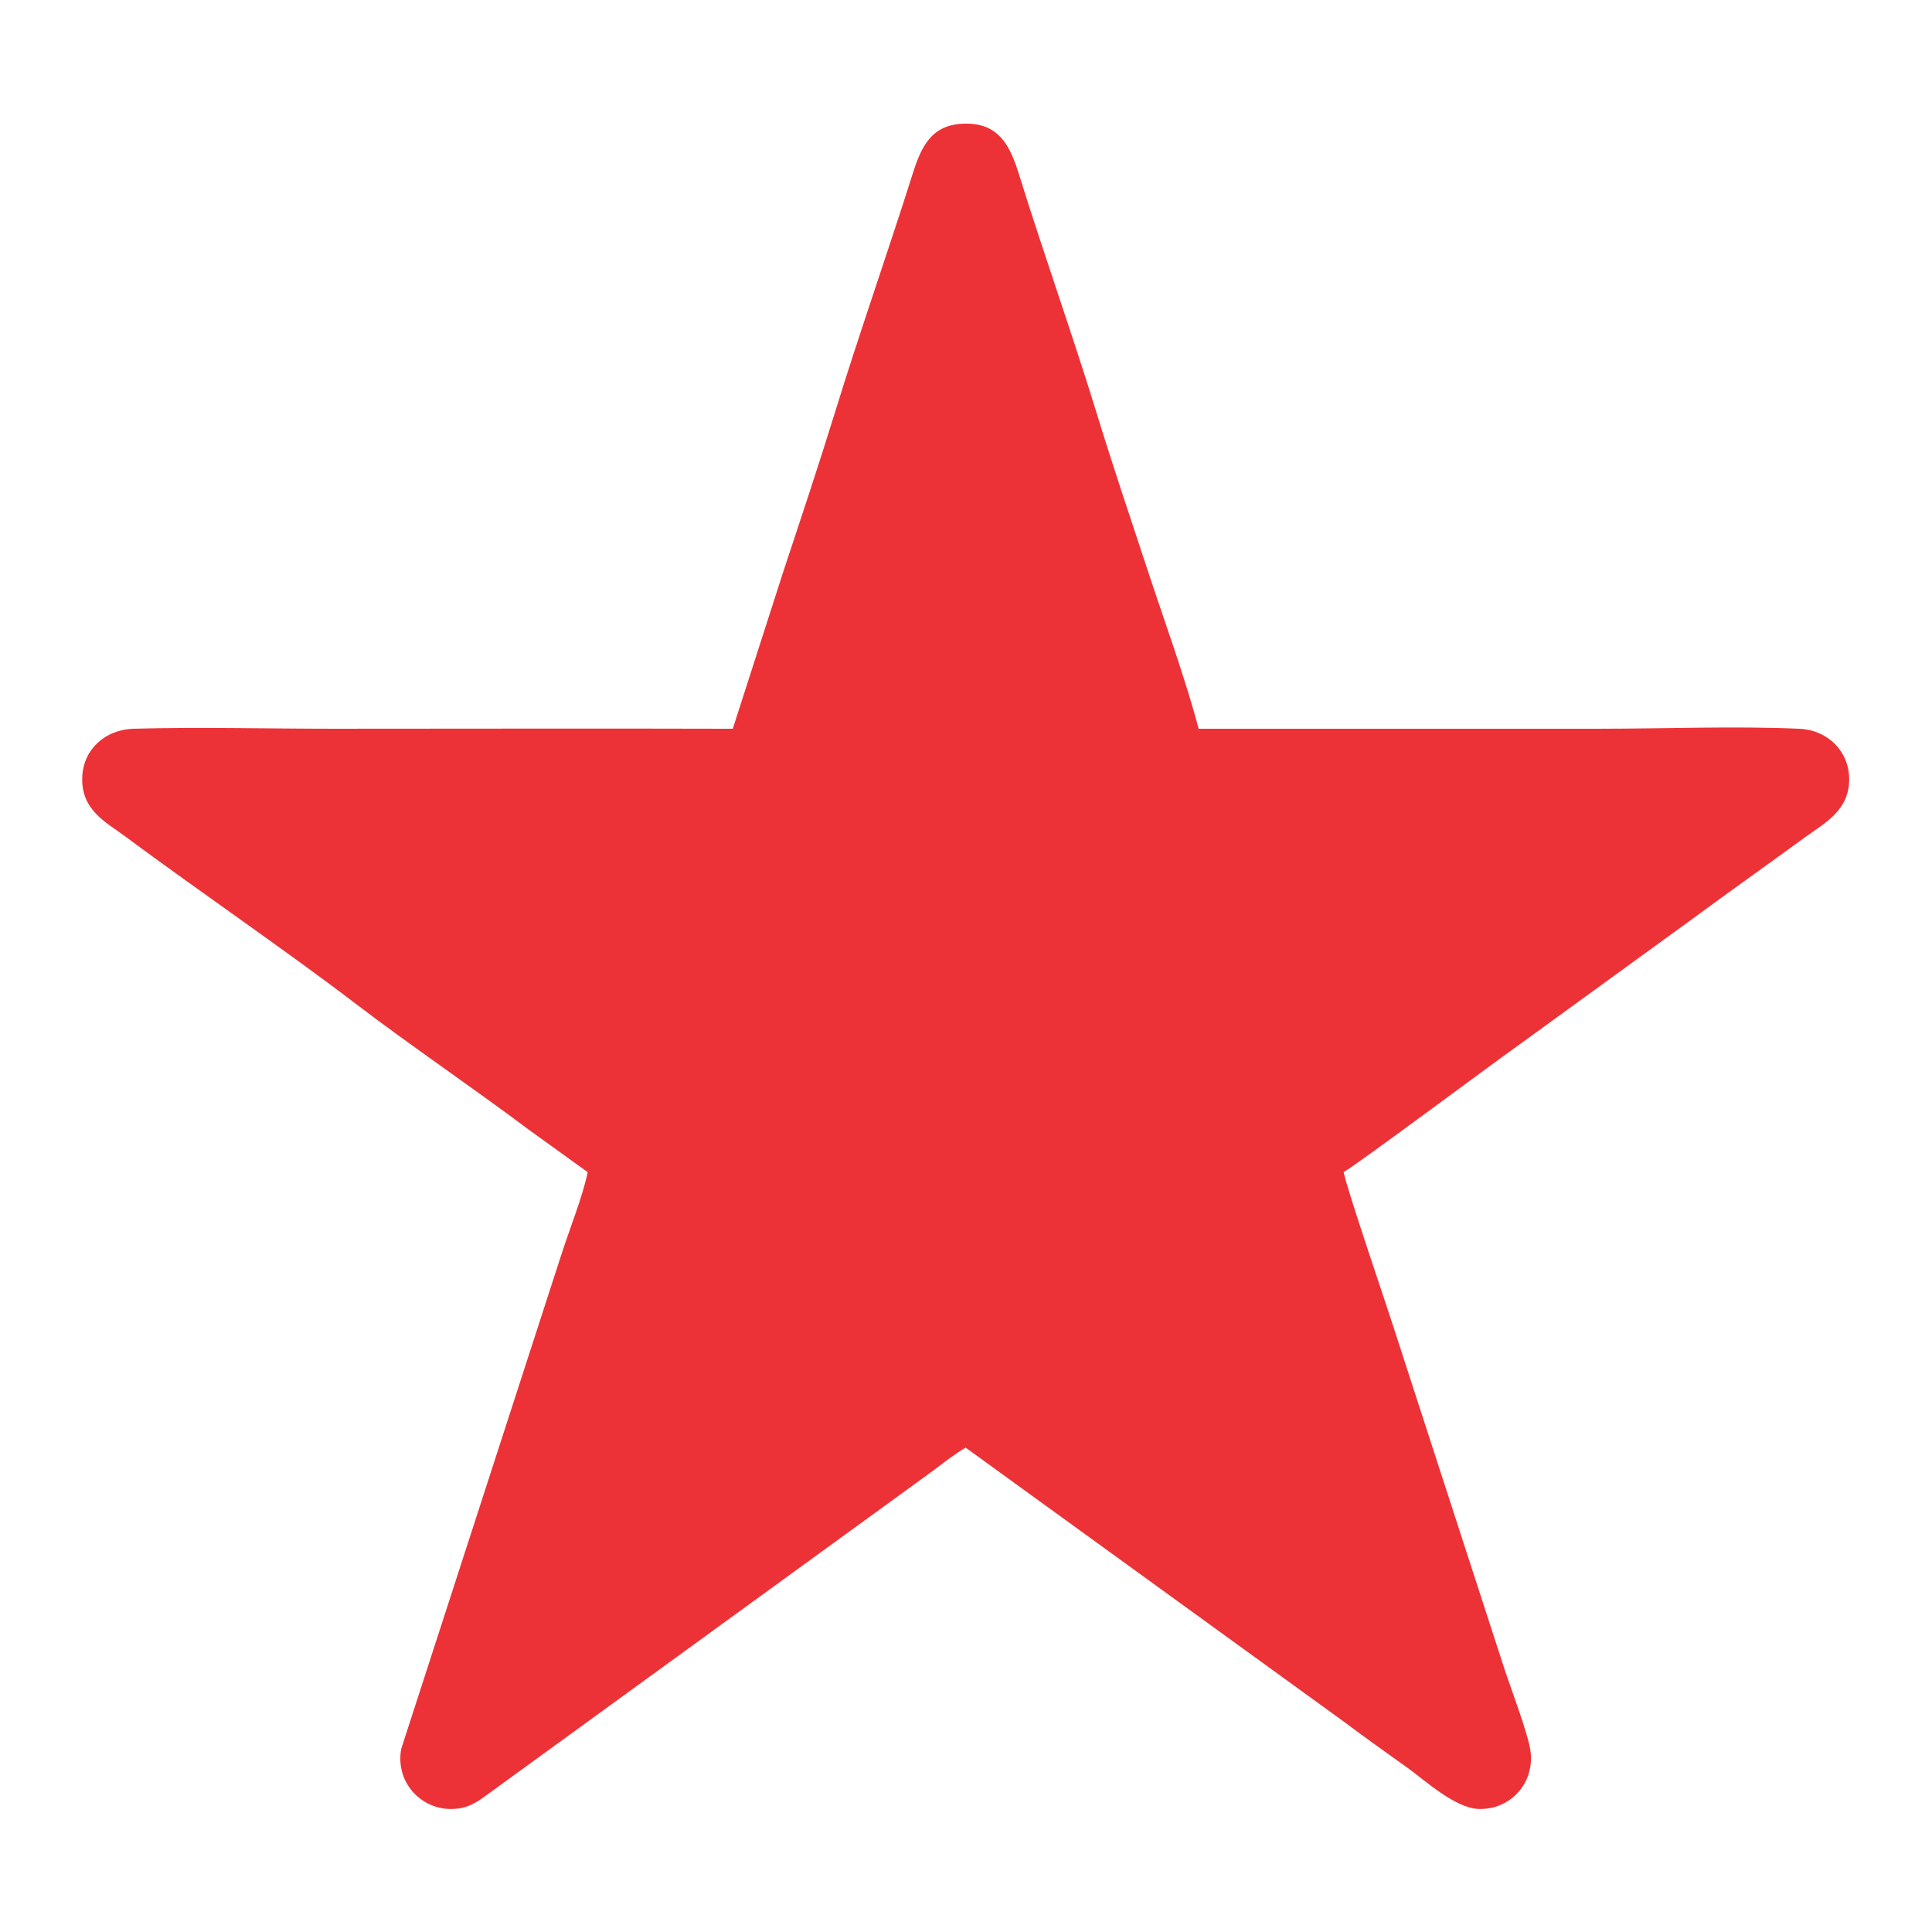 <?xml version="1.0" encoding="UTF-8"?>
<!DOCTYPE svg PUBLIC "-//W3C//DTD SVG 1.1//EN" "http://www.w3.org/Graphics/SVG/1.1/DTD/svg11.dtd">
<!-- Creator: CorelDRAW 2020 (64-Bit) -->
<svg xmlns="http://www.w3.org/2000/svg" xml:space="preserve" width="6.944in" height="6.944in" version="1.1" style="shape-rendering:geometricPrecision; text-rendering:geometricPrecision; image-rendering:optimizeQuality; fill-rule:evenodd; clip-rule:evenodd"
viewBox="0 0 6944.46 6944.46"
 xmlns:xlink="http://www.w3.org/1999/xlink"
 xmlns:xodm="http://www.corel.com/coreldraw/odm/2003">
 <defs>
  <style type="text/css">
   <![CDATA[
    .fil0 {fill:none}
    .fil1 {fill:#ED3237}
   ]]>
  </style>
 </defs>
 <g id="Layer_x0020_1">
  <g id="_1991312600432">
   <rect class="fil0" x="-1.1" y="1.1" width="6944.46" height="6944.46"/>
   <path class="fil1" d="M2633.93 2619.48c-478.15,-1.43 -956.59,-0.06 -1434.8,-0.06 -236.9,0 -483.3,-6.65 -719.01,-0.02 -100,2.81 -179.35,71.93 -184.37,171.22 -6.08,120.46 85,164.4 152.13,214.26 260.44,193.45 581.68,412.8 832.77,604.6 191.3,146.13 422.55,302.79 621.78,452.41l210.06 151.4c-17.91,87.29 -65.6,205.54 -94.71,296.32l-575.52 1776.27c-21.89,118.37 68.48,216.31 177.88,216.42 67.55,0.07 99.86,-29.61 140.14,-58.06l1593.35 -1157.73c38.26,-28.98 81.19,-62.5 117.52,-82.91l1362.2 986.94c74.21,56.13 151.2,110.1 227.24,164.75 59.89,43.05 168.97,143.93 254.18,146.88 110.85,3.84 199.85,-88.61 187.12,-203.89 -6.69,-60.61 -71.74,-231.15 -93.82,-298.09l-385.9 -1189c-36.82,-116.91 -176.21,-521.8 -192.55,-598.11 57.54,-33.56 529.71,-386.14 617.36,-448.02l626.6 -455.05c136.39,-100.55 278.02,-200.8 416.63,-302.05 66.82,-48.81 154.09,-92.41 156.53,-202.48 2.33,-105.31 -78.56,-181.41 -177.47,-185.89 -229.87,-10.39 -486.05,-0.19 -718.85,-0.19 -480.71,0 -961.35,0.02 -1442.06,0.02 -46.52,-177.85 -123.02,-386.89 -181.34,-564.11 -62.33,-189.42 -126.61,-379.02 -185.1,-569.93 -85.8,-280.06 -190.36,-572.42 -277.93,-854.59 -31.5,-101.48 -69.5,-187.26 -192.86,-186.45 -122.28,0.8 -159.08,80.85 -190.8,181.06 -89.66,283.26 -191.36,572.5 -278.29,854.44 -58.52,189.8 -122.56,381.69 -184.95,570.03l-183.17 569.59z"/>
  </g>
 </g>
</svg>
